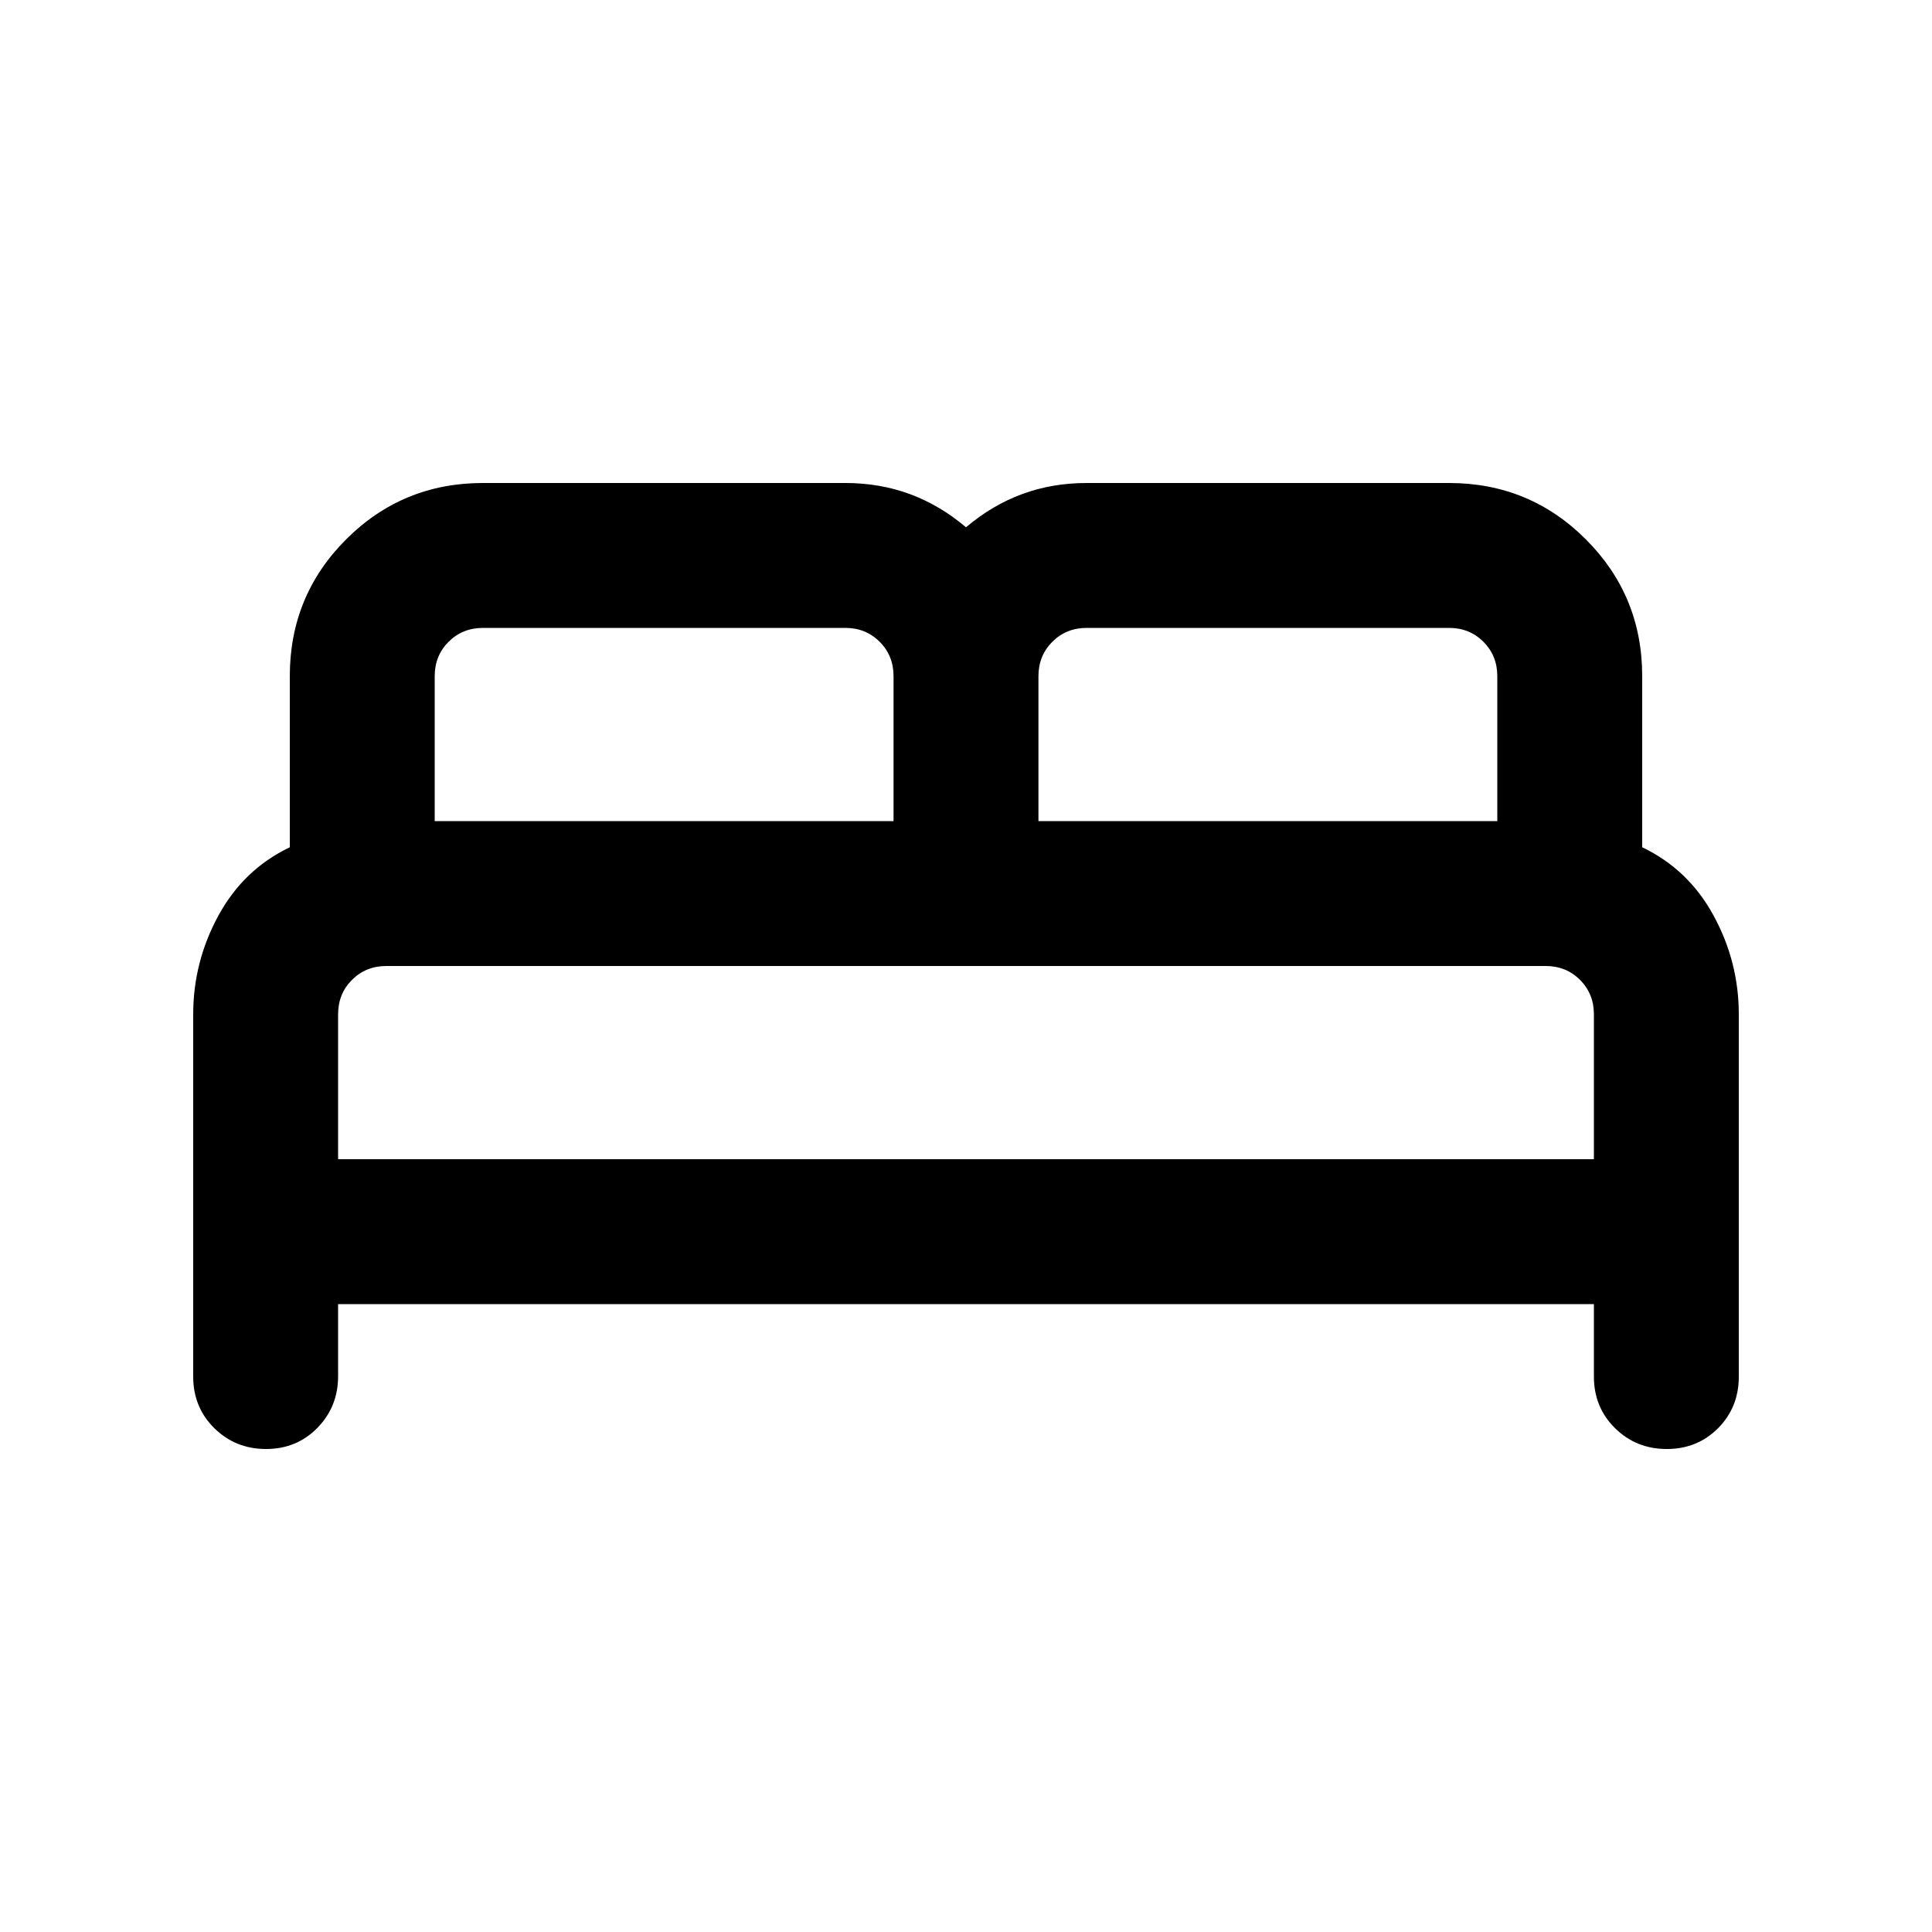 <svg xmlns="http://www.w3.org/2000/svg" height="20" viewBox="0 -960 960 960" width="20"><path d="M96-276v-180q0-26 12.5-49t35.5-34v-85q0-40 28-68t68-28h180q17.159 0 32.079 5.5Q467-709 480-698q13-11 27.921-16.5Q522.841-720 540-720h180q40 0 68 28t28 68v85q23 11 35.5 34t12.5 49v180q0 15.3-10.289 25.65-10.29 10.35-25.5 10.35Q813-240 802.5-250.35 792-260.7 792-276v-36H168v35.789Q168-261 157.711-250.5q-10.29 10.5-25.5 10.5Q117-240 106.5-250.35 96-260.7 96-276Zm420-276h228v-72q0-10.2-6.9-17.1-6.9-6.9-17.1-6.9H540q-10.2 0-17.1 6.9-6.9 6.9-6.9 17.1v72Zm-300 0h228v-72q0-10.2-6.9-17.1-6.9-6.9-17.1-6.9H240q-10.2 0-17.1 6.9-6.9 6.9-6.9 17.1v72Zm-48 168h624v-72q0-10.2-6.9-17.1-6.9-6.9-17.1-6.9H192q-10.2 0-17.1 6.9-6.9 6.9-6.9 17.1v72Zm624 0H168h624Z"/></svg>